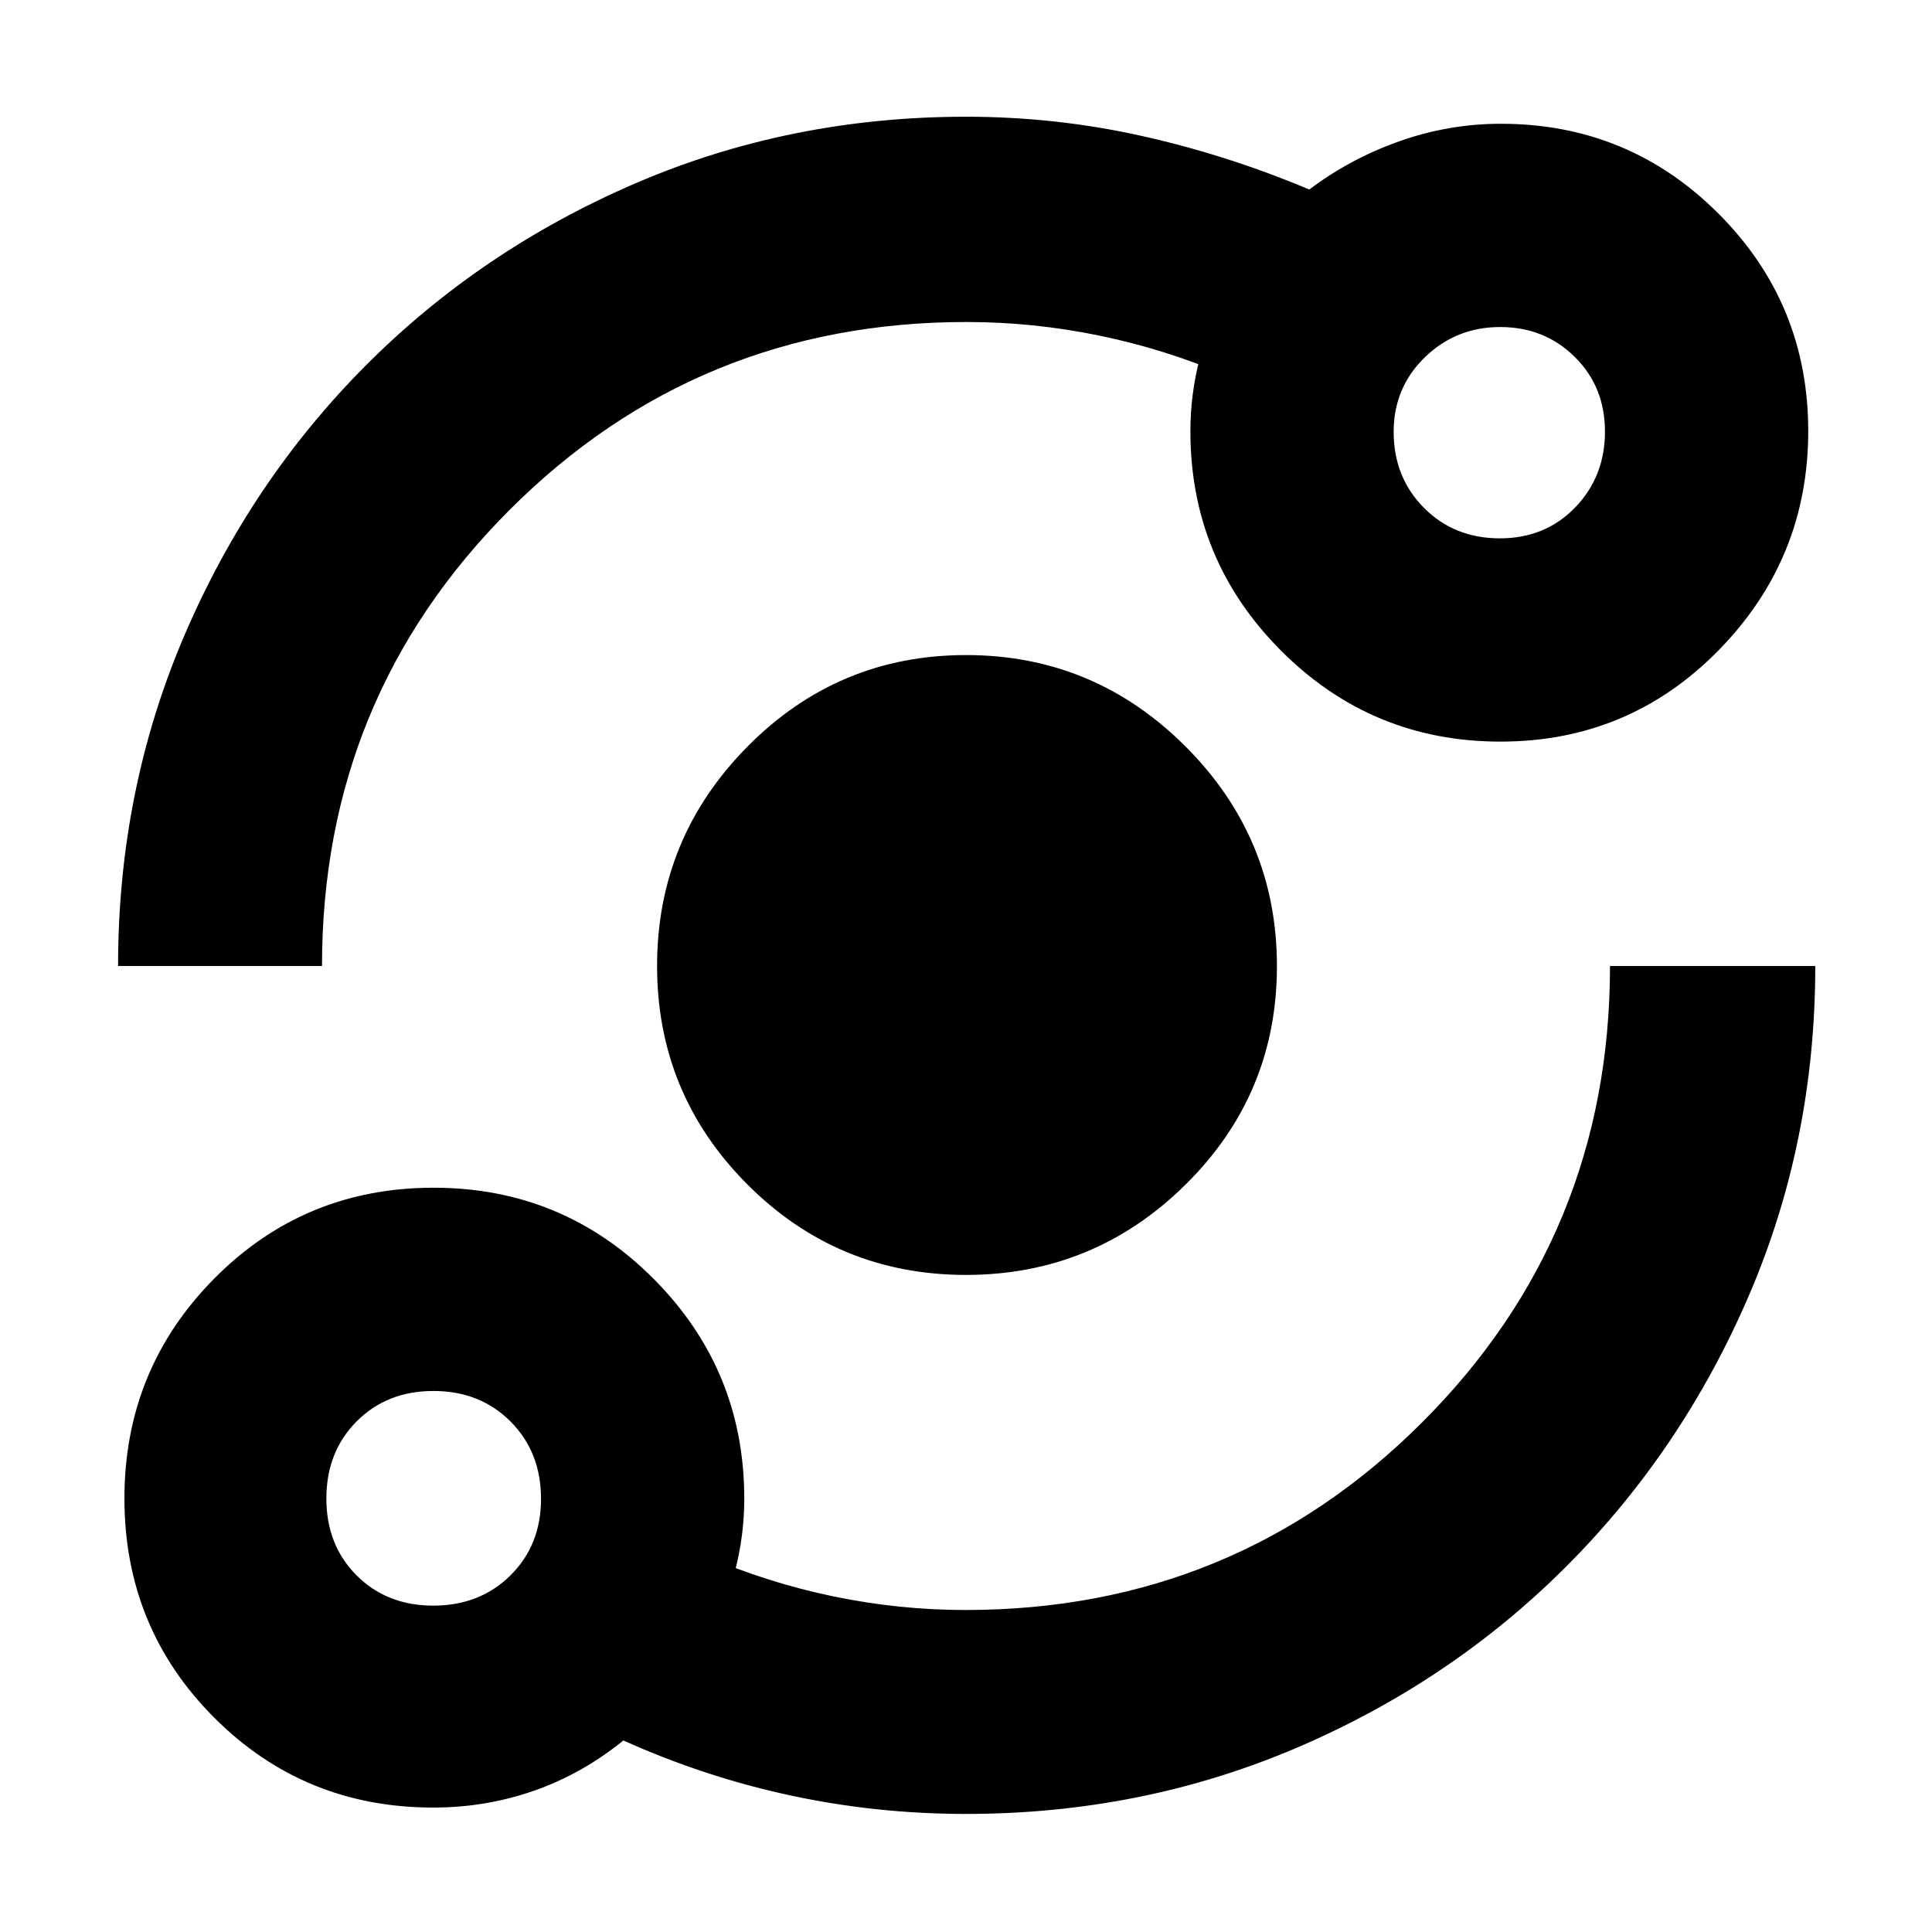 <svg xmlns="http://www.w3.org/2000/svg" height="40" viewBox="0 -960 960 960" width="40"><path d="M215.28-61.83q-64.25 0-108.85-44.69-44.6-44.68-44.6-108.91 0-64.24 44.69-109.32 44.68-45.08 108.91-45.08 64.24 0 109.32 45.24 45.08 45.25 45.08 109.26 0 18.52-4.75 36.51t-13.41 34.15l-1-42.16q30.66 13.25 63.33 20.04 32.67 6.79 65.72 6.79 133.7 0 226.99-93.29Q800-346.58 800-480h102q0 87.3-33.13 164.08-33.12 76.79-90.57 134.26-57.45 57.47-134.23 90.23-76.79 32.76-164.1 32.76-44.37 0-87.09-9.16-42.71-9.17-83.13-27.34-20.56 16.67-44.49 25-23.93 8.34-49.98 8.34Zm-.01-100.34q23.17 0 38.37-15.03 15.19-15.04 15.19-38.07 0-23.17-15.13-38.37-15.14-15.19-38.31-15.19t-38.2 15.13q-15.02 15.14-15.02 38.31t15.03 38.2q15.04 15.02 38.07 15.02ZM479.95-326.5q-63.71 0-108.58-44.97T326.5-480.05q0-63.62 44.97-109.03 44.97-45.42 108.58-45.42 63.62 0 109.03 45.42 45.42 45.42 45.42 109.13 0 63.71-45.42 108.58T479.95-326.5ZM58.67-480q0-87.24 32.83-163.97 32.82-76.74 90.15-134.32 57.34-57.59 134.17-90.65Q392.66-902 480.03-902q44.37 0 87.09 9.5 42.71 9.5 83.46 26.67 20.3-15.34 44.82-24 24.52-8.67 50.41-8.67 63.45 0 108.07 44.62 44.62 44.62 44.62 108.09 0 63.47-44.51 108.88-44.52 45.41-108.43 45.41-63.9 0-108.98-45.15-45.08-45.15-45.08-109.02 0-18.29 4.58-36.06 4.59-17.77 13.25-34.6v42.83q-30.66-13.08-63.33-19.79-32.67-6.71-65.72-6.71-133.7 0-226.99 93.29Q160-613.42 160-480H58.67Zm686.6-212.5q22.56 0 37.4-15.33 14.83-15.33 14.83-37.74 0-22.26-15.03-37.1-15.03-14.83-37-14.83T708-782.46q-15.5 15.04-15.5 37.03 0 22.6 15.04 37.76 15.04 15.17 37.73 15.17ZM215.33-215.33Zm530.34-530.34Z"/></svg>